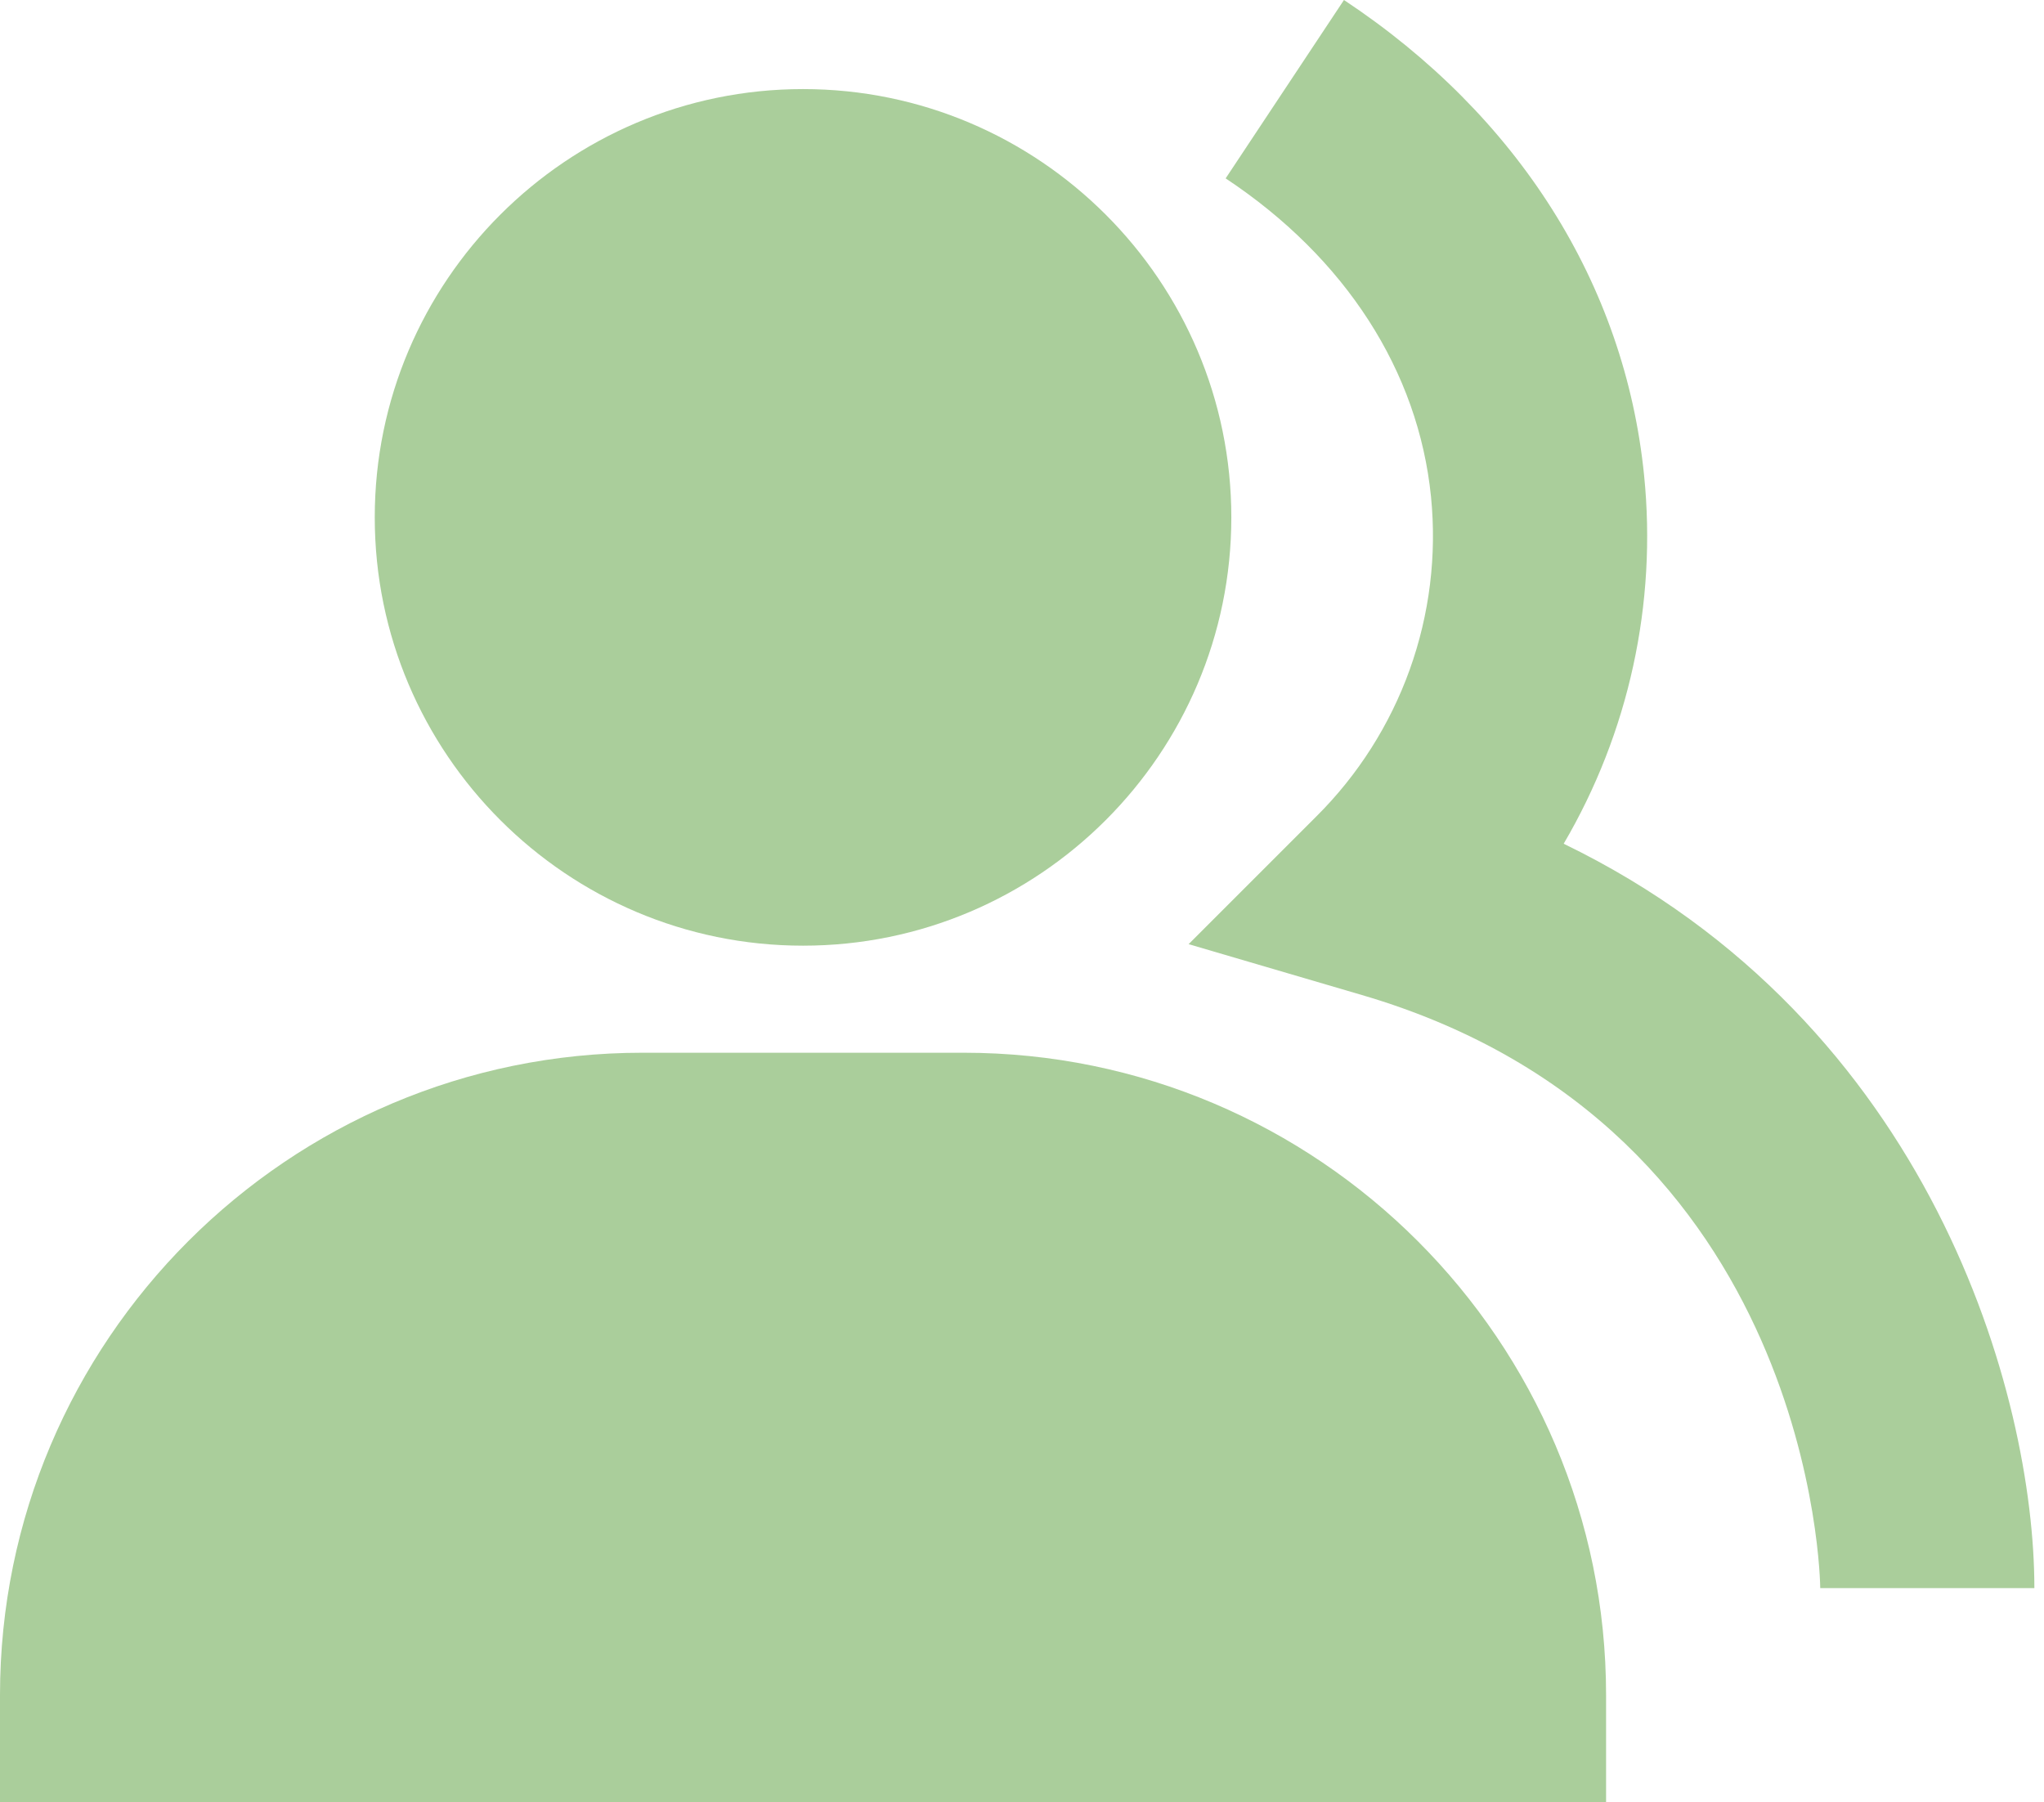 <svg width="93" height="82" viewBox="0 0 93 82" fill="none" xmlns="http://www.w3.org/2000/svg">
<path d="M36.538 43.027C47.284 43.027 56.024 34.287 56.024 23.54C56.024 12.793 47.284 4.053 36.538 4.053C25.791 4.053 17.051 12.793 17.051 23.54C17.051 34.287 25.791 43.027 36.538 43.027ZM43.845 47.898H29.23C13.11 47.898 0 61.008 0 77.128V82H73.075V77.128C73.075 61.008 59.965 47.898 43.845 47.898Z" fill="#AACE9B"/>
<path d="M71.146 38.389C74.113 33.332 75.394 27.463 74.805 21.63C73.933 12.939 69.08 5.257 61.149 0L55.766 8.116C61.218 11.731 64.535 16.88 65.11 22.605C65.375 25.265 65.044 27.951 64.141 30.467C63.237 32.984 61.784 35.267 59.888 37.151L54.081 42.958L61.963 45.272C82.58 51.313 82.819 72.047 82.819 72.257H92.562C92.562 63.541 87.905 46.51 71.146 38.389Z" fill="#AACE9B"/>
</svg>
